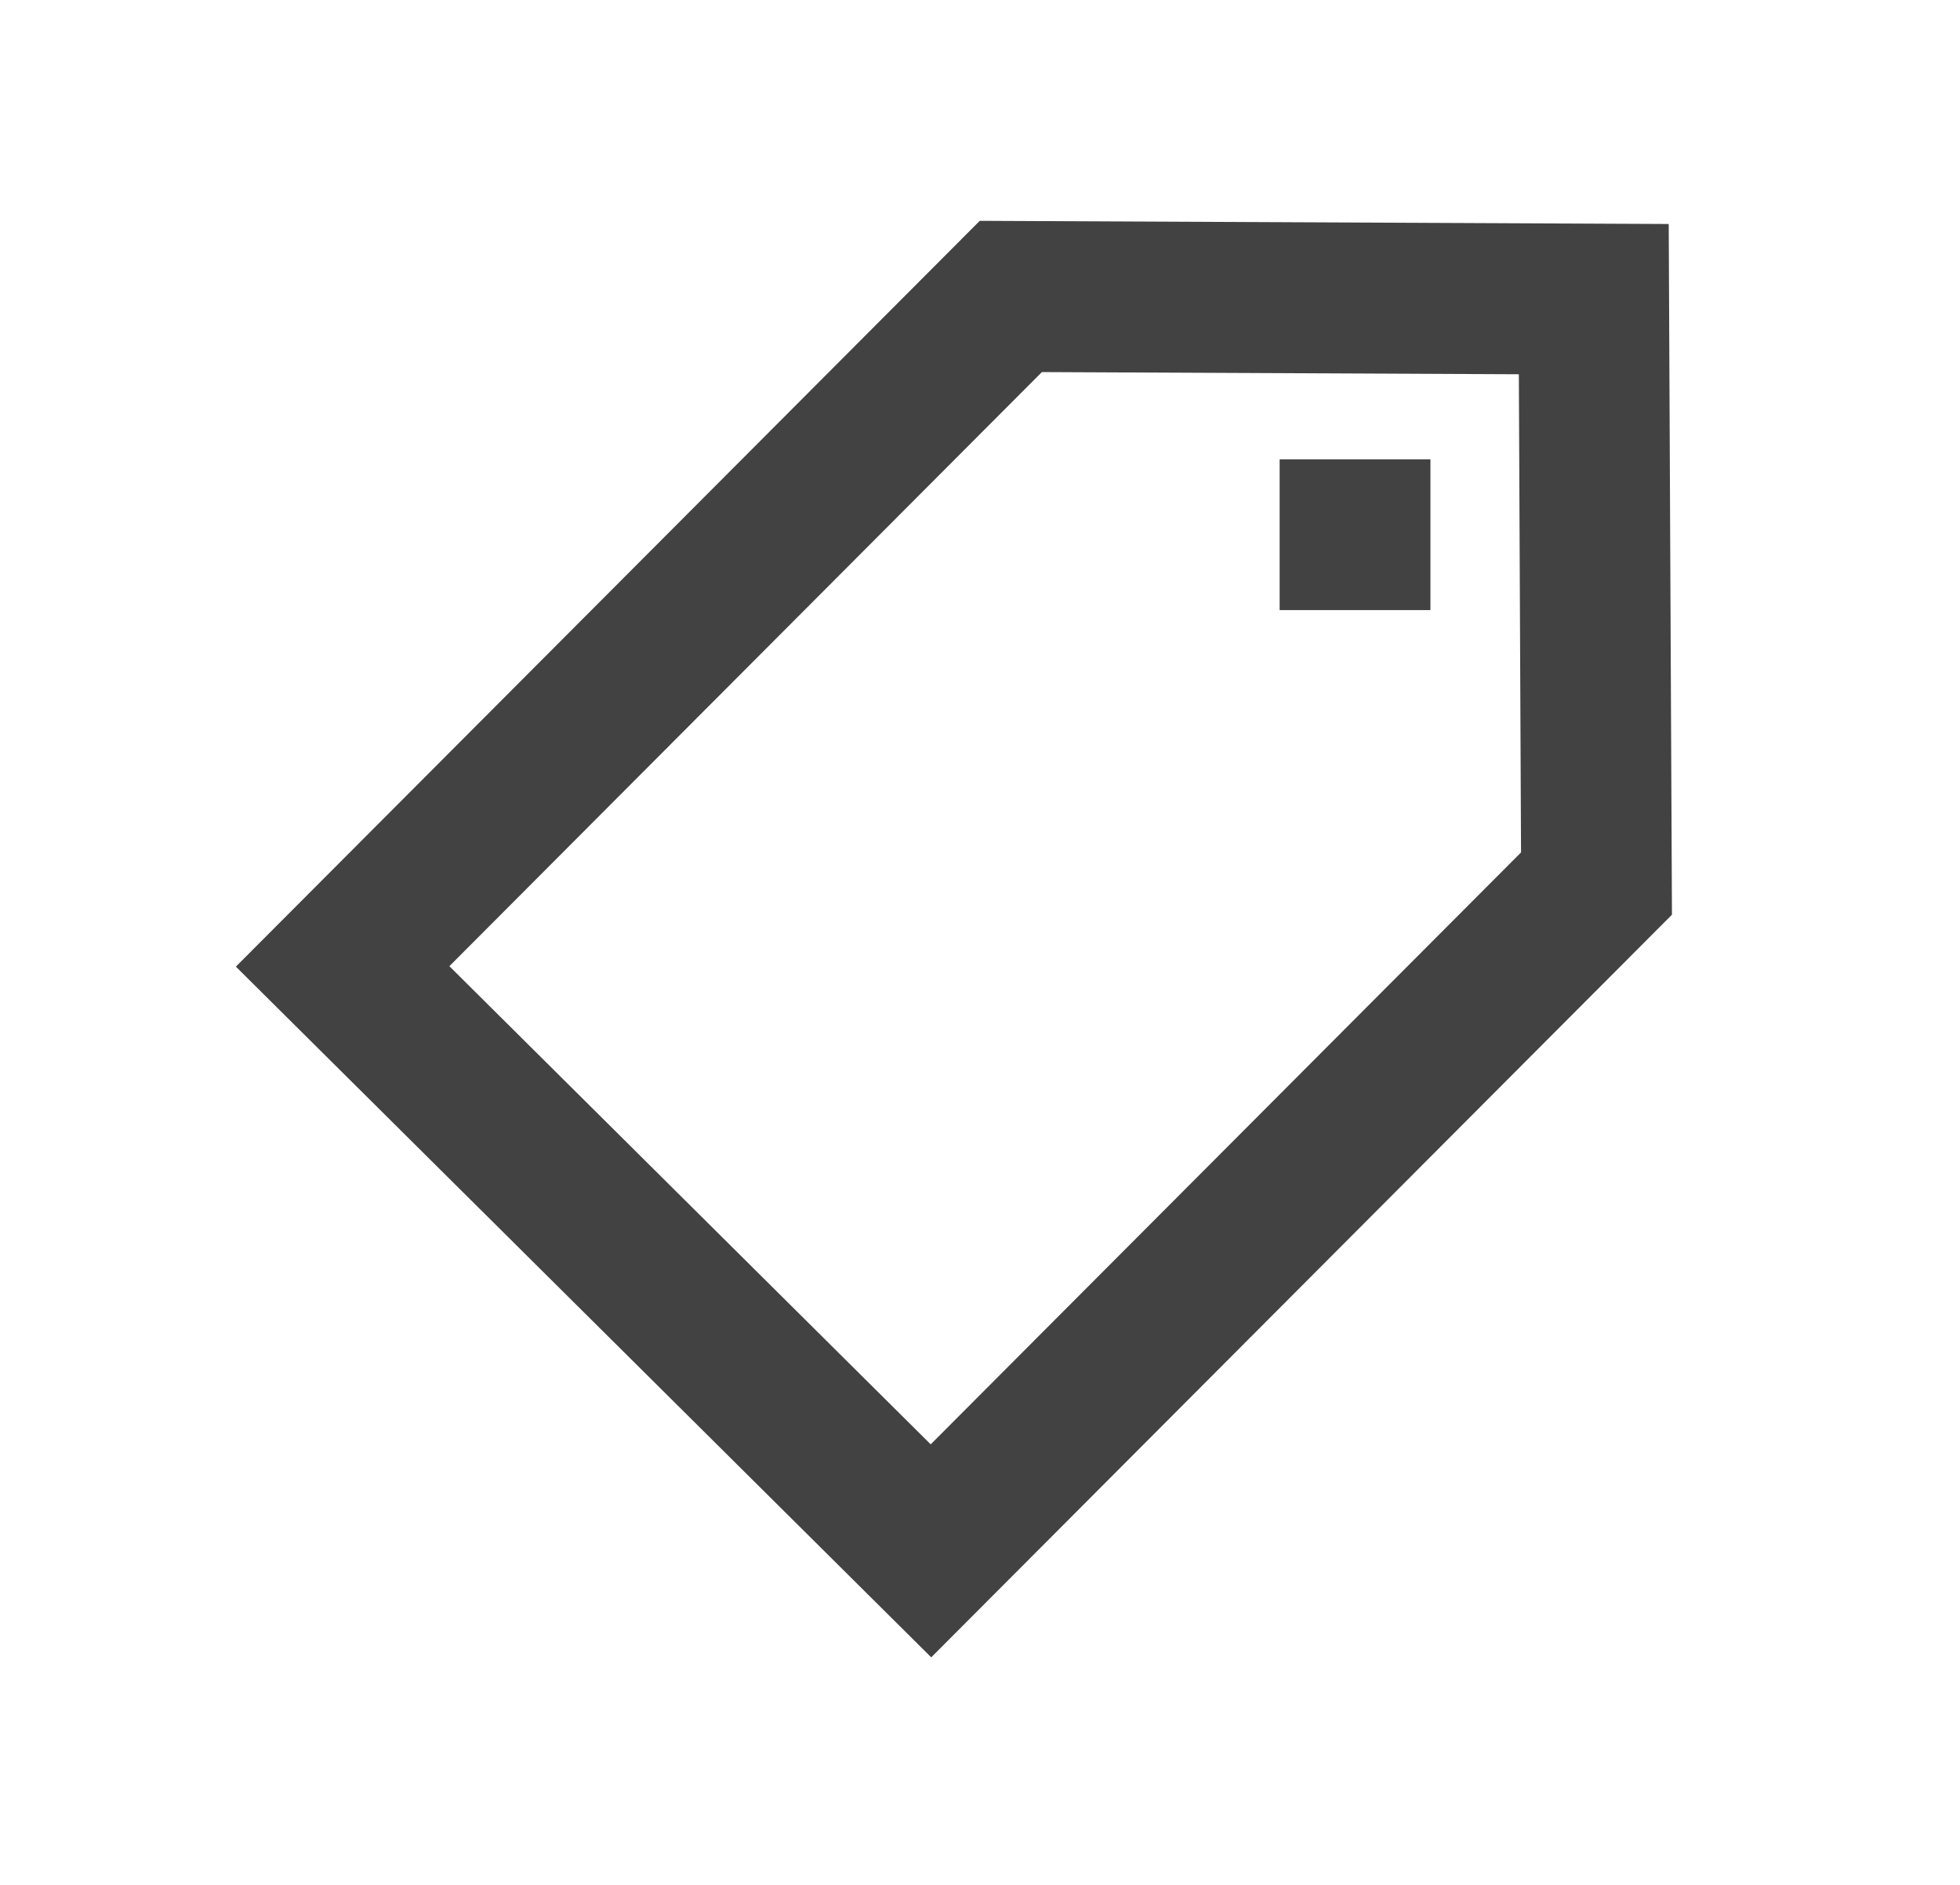 <svg width="26" height="25" viewBox="0 0 26 25" fill="none" xmlns="http://www.w3.org/2000/svg">
<path fill-rule="evenodd" clip-rule="evenodd" d="M12.353 21.982L3.129 12.821L12.997 2.929L22.136 2.971L22.179 12.132L12.353 21.982ZM20.177 11.306L20.148 4.964L13.821 4.935L5.961 12.815L12.346 19.157L20.177 11.306Z" fill="#424242"/>
<rect x="16.975" y="6.092" width="2" height="2" fill="#424242"/>
</svg>
